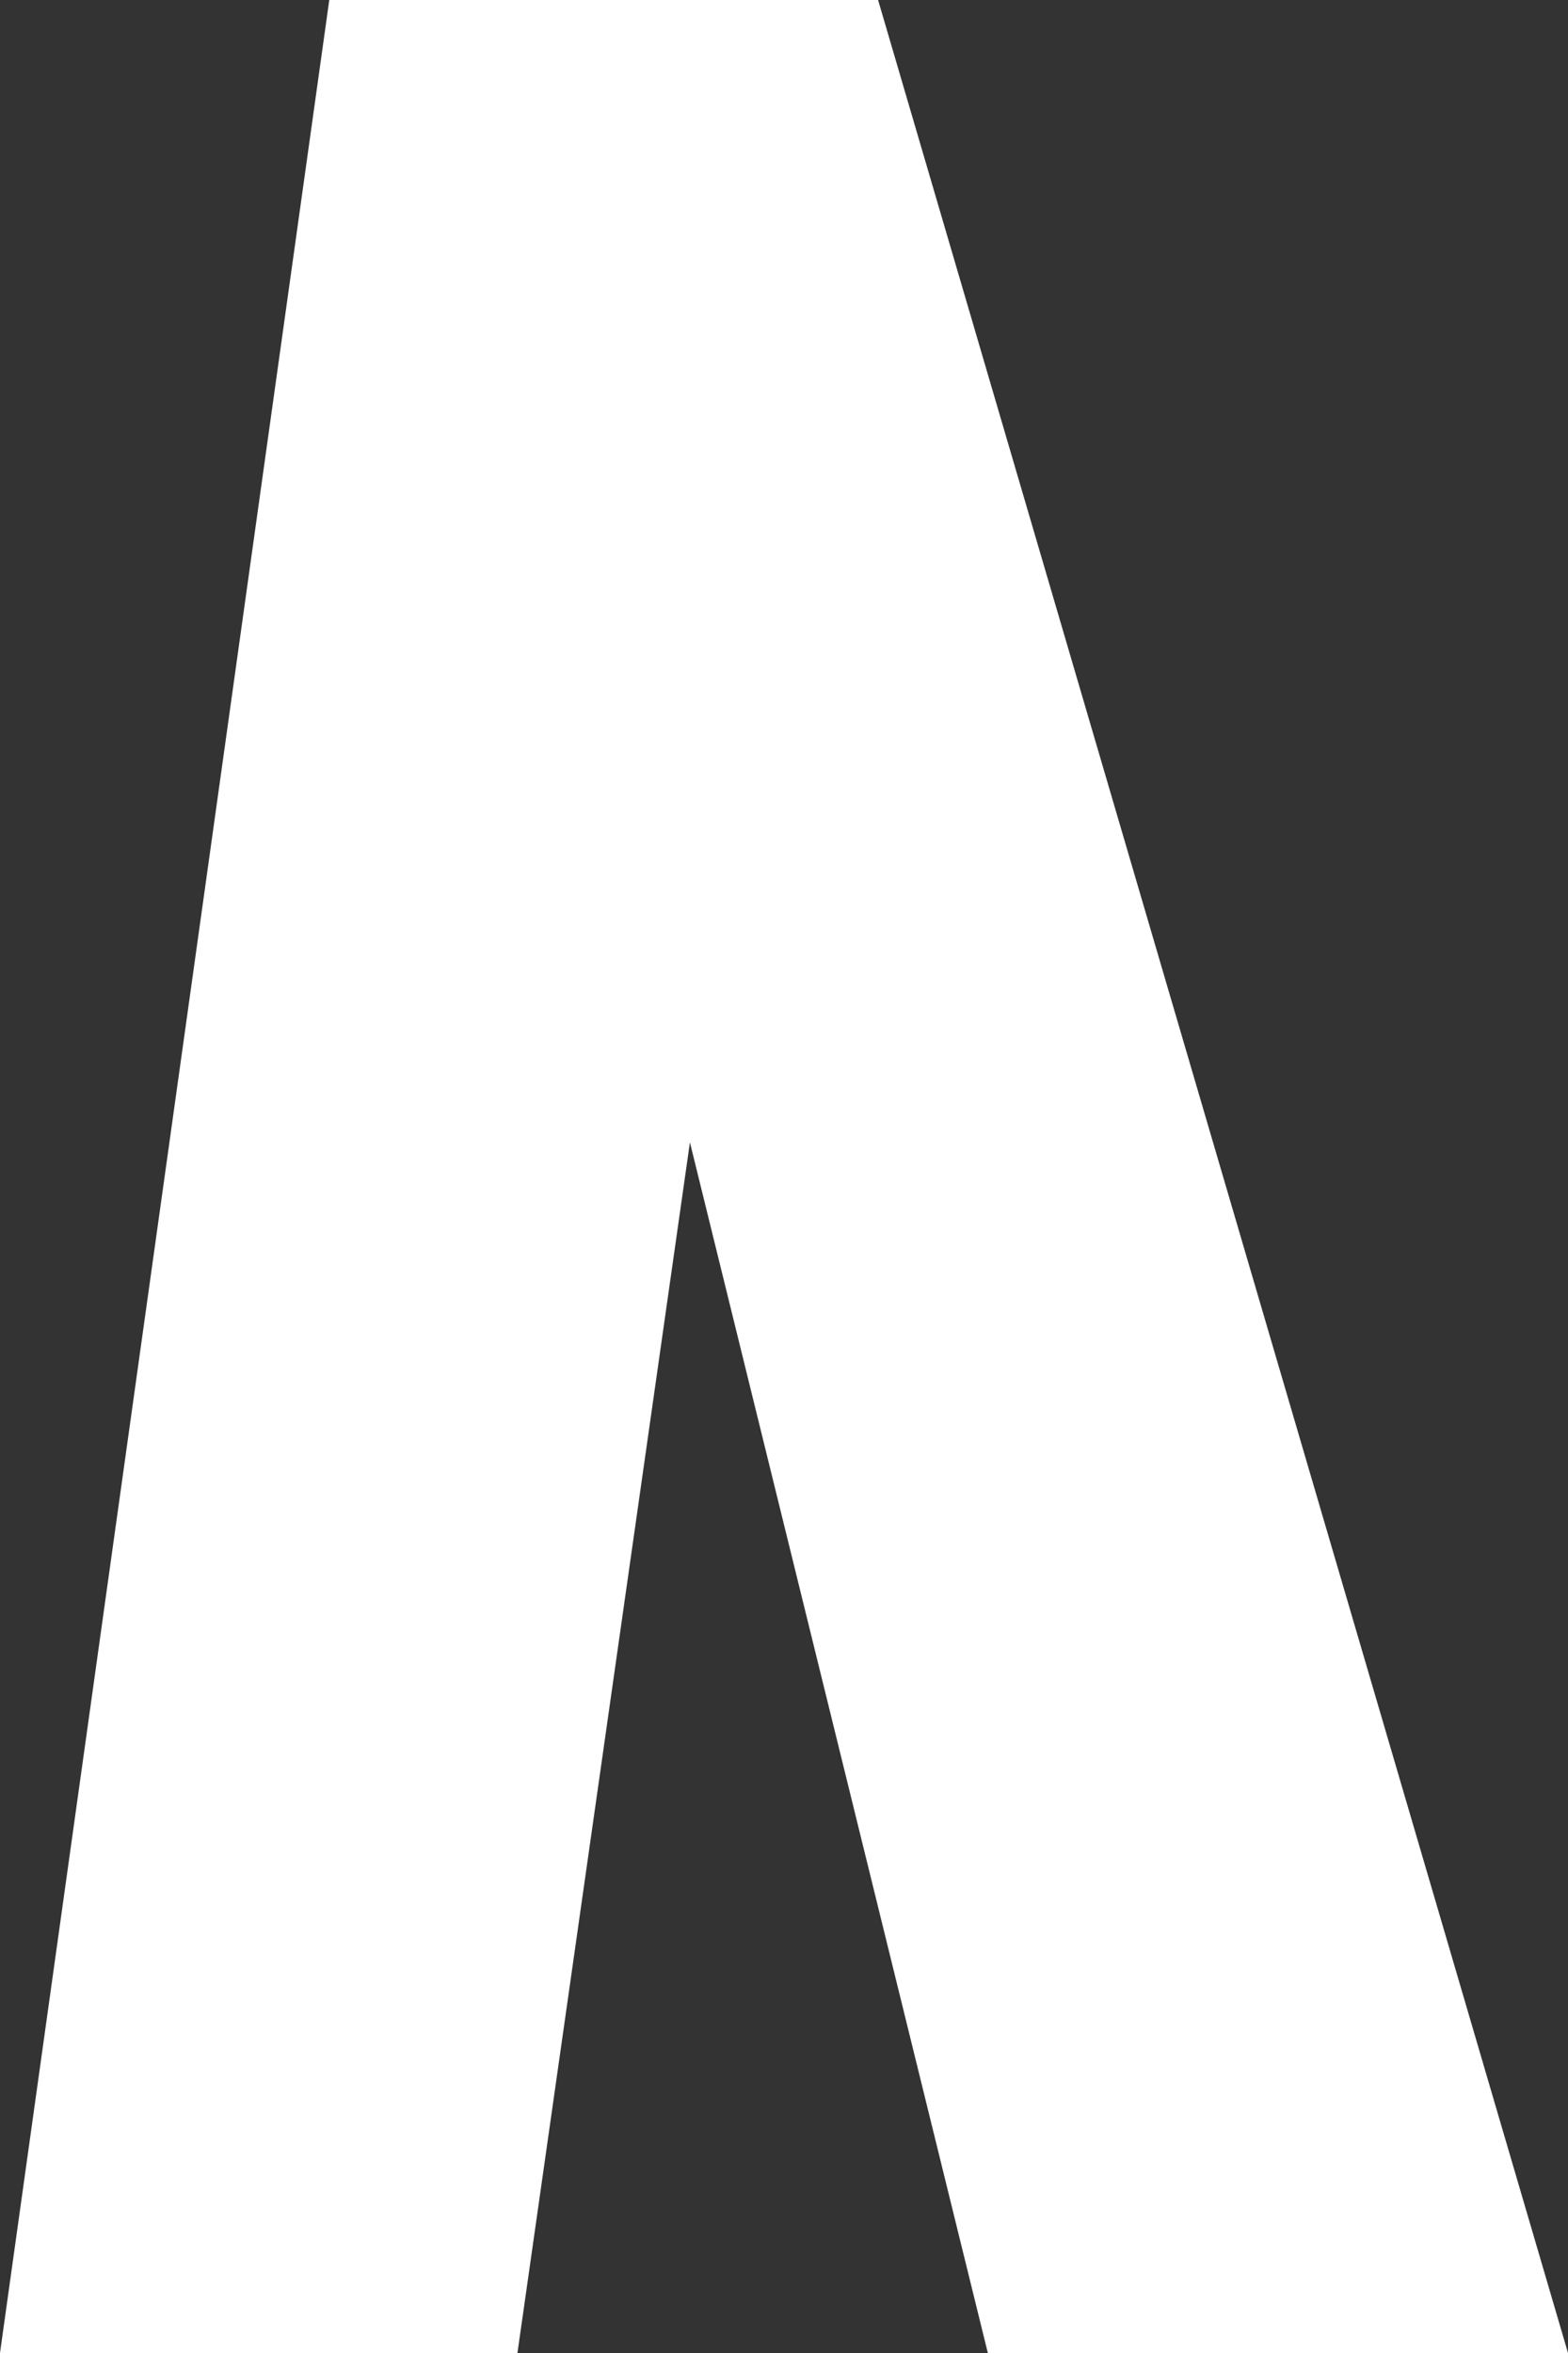 ﻿<?xml version="1.0" encoding="utf-8"?>
<svg version="1.1" xmlns:xlink="http://www.w3.org/1999/xlink" width="4px" height="6px" xmlns="http://www.w3.org/2000/svg">
  <rect width="100%" height="100%" fill="#333333" stroke="none"/>
  <g transform="matrix(1 0 0 1 -4 -4 )">
    <path d="M 1.32 6  L 0 6  L 0.84 0  L 2.24 0  L 4 6  L 2.52 6  L 1.76 2.913  L 1.32 6  Z " fill-rule="nonzero" fill="#ffffff" stroke="none" transform="matrix(1 0 0 1 4 4 )" />
  </g>
</svg>